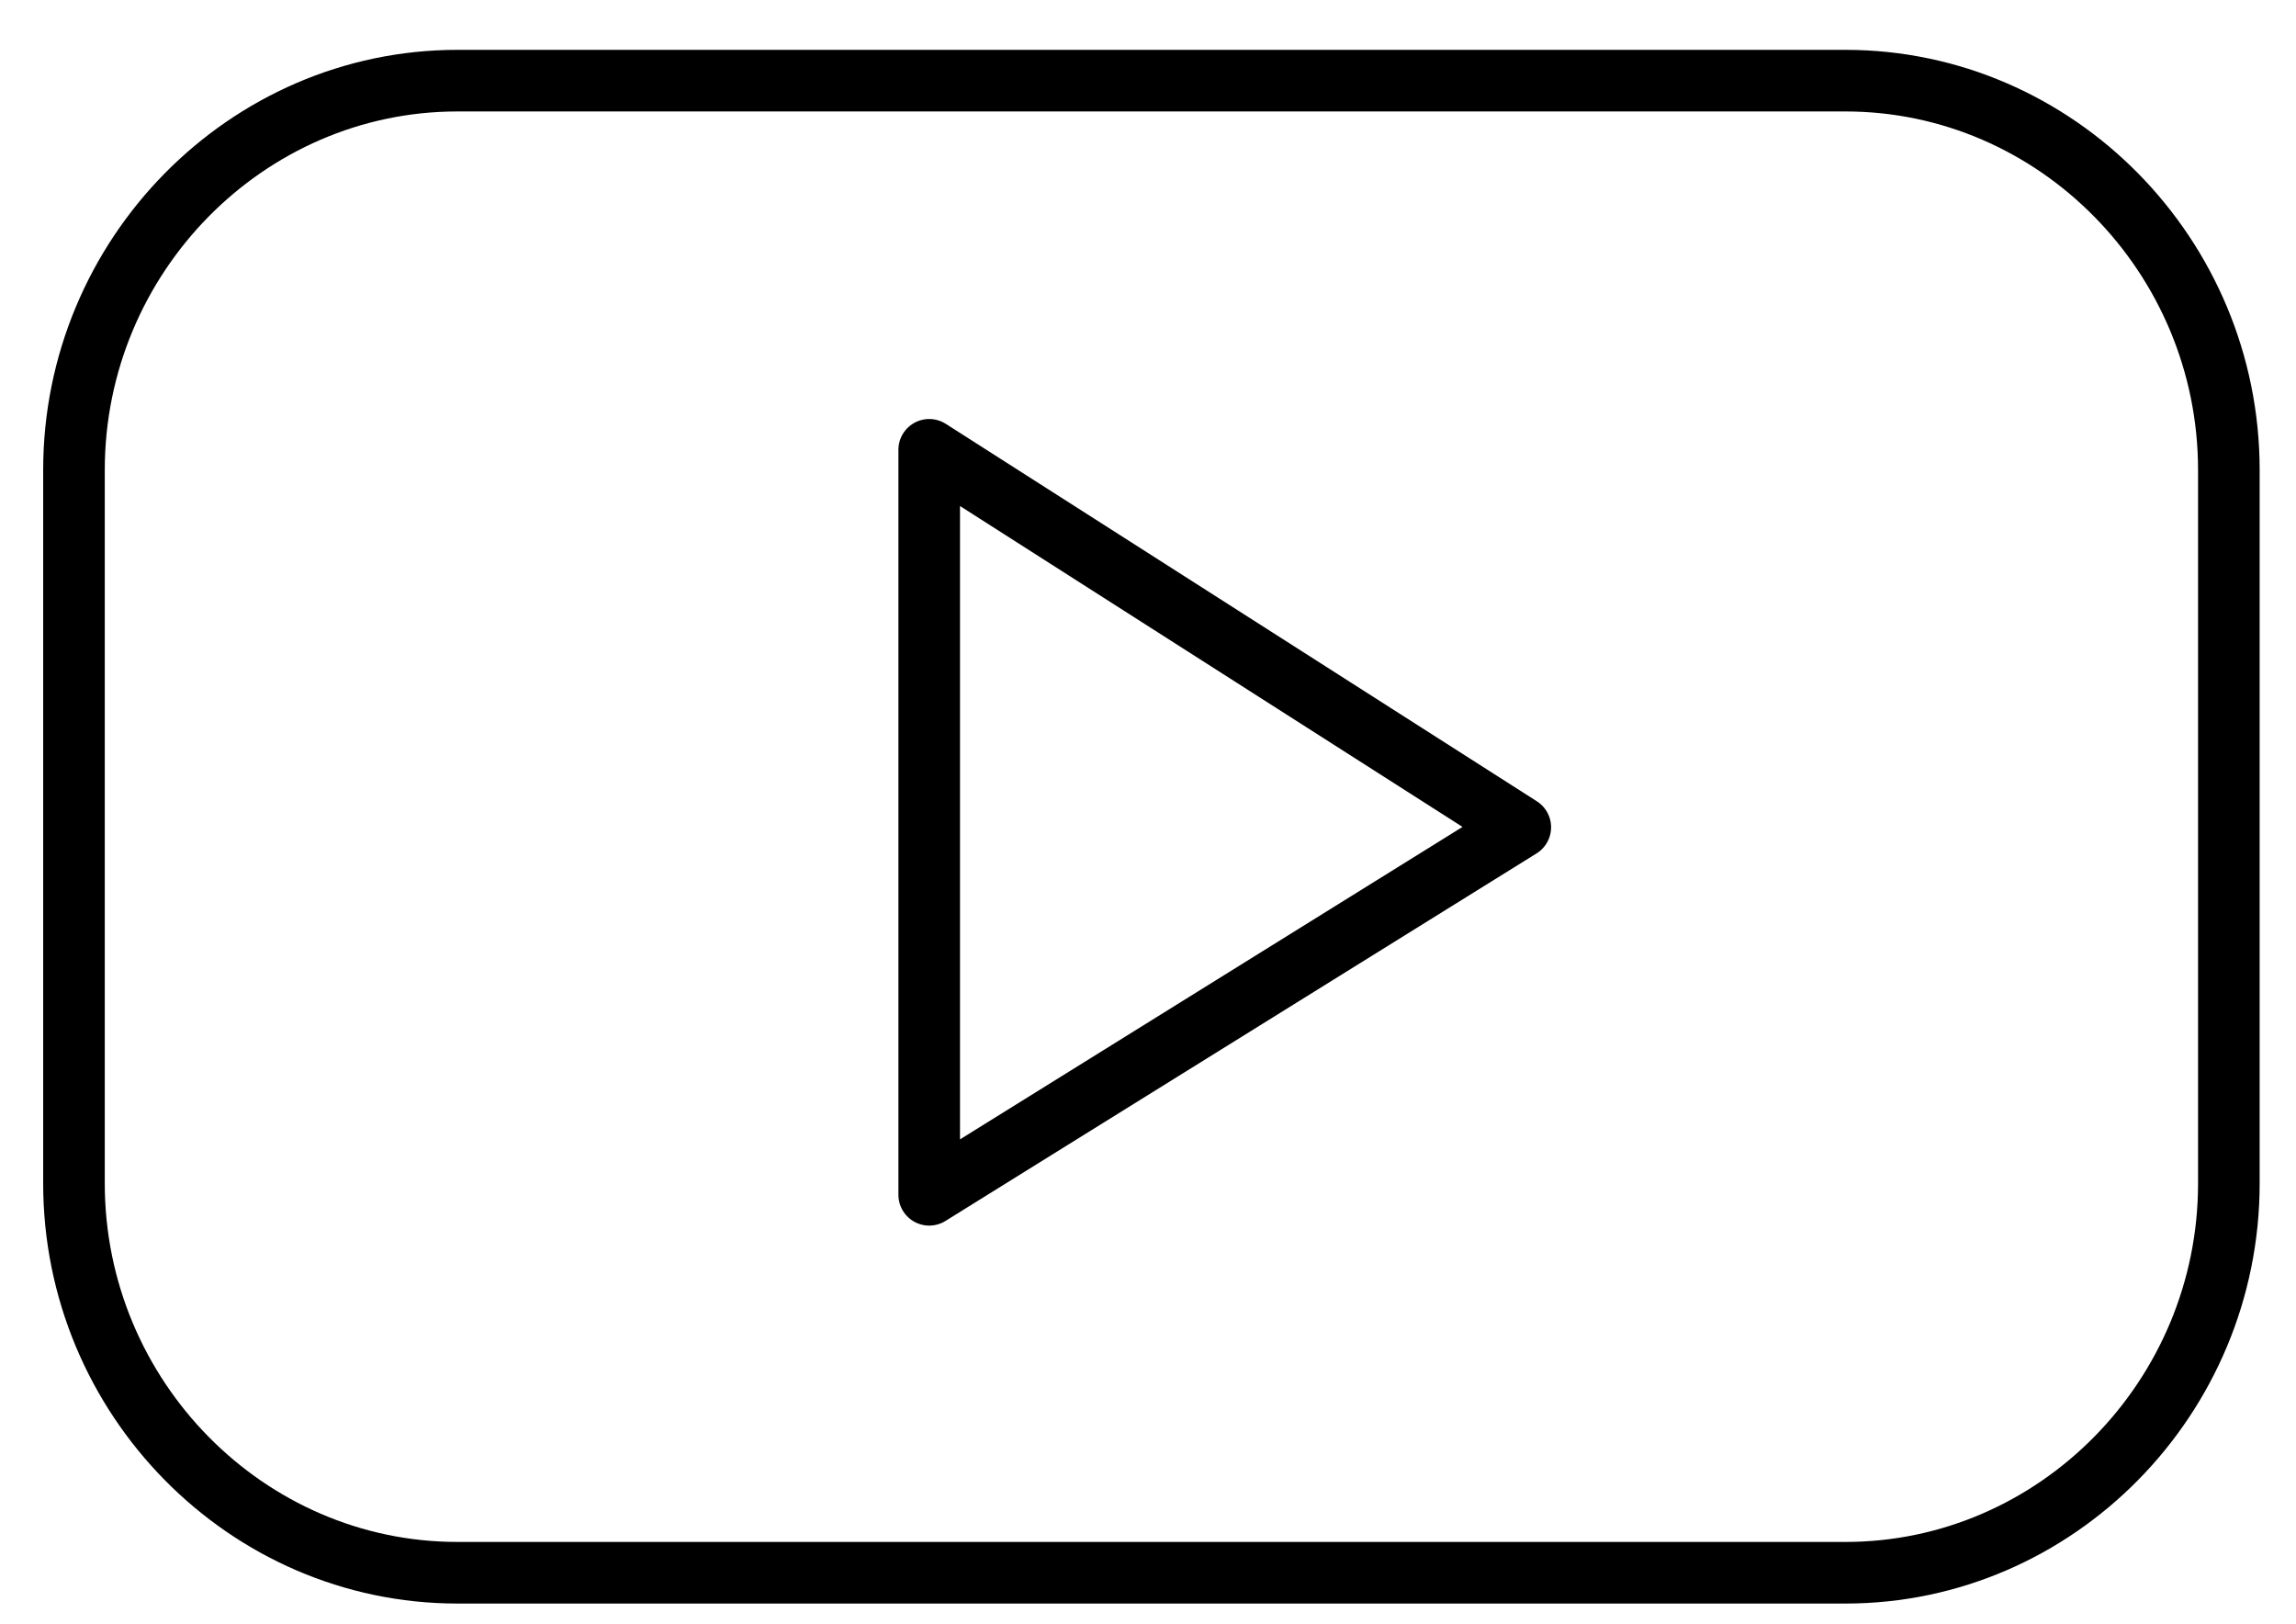 <svg width="41" height="29" viewBox="0 0 41 29" fill="none" xmlns="http://www.w3.org/2000/svg">
<path d="M32.954 28.08H8.168C4.402 28.08 1.321 24.952 1.321 21.128V8.393C1.321 4.569 4.402 1.44 8.168 1.44H32.954C36.72 1.44 39.801 4.569 39.801 8.393V21.128C39.801 24.952 36.72 28.08 32.954 28.08Z" stroke="black" stroke-width="1.1" stroke-miterlimit="10" stroke-linecap="round" stroke-linejoin="round"/>
<path d="M16.593 8.031V21.332L27.148 14.77L16.593 8.031Z" stroke="black" stroke-width="1.1" stroke-miterlimit="10" stroke-linecap="round" stroke-linejoin="round"/>
</svg>
